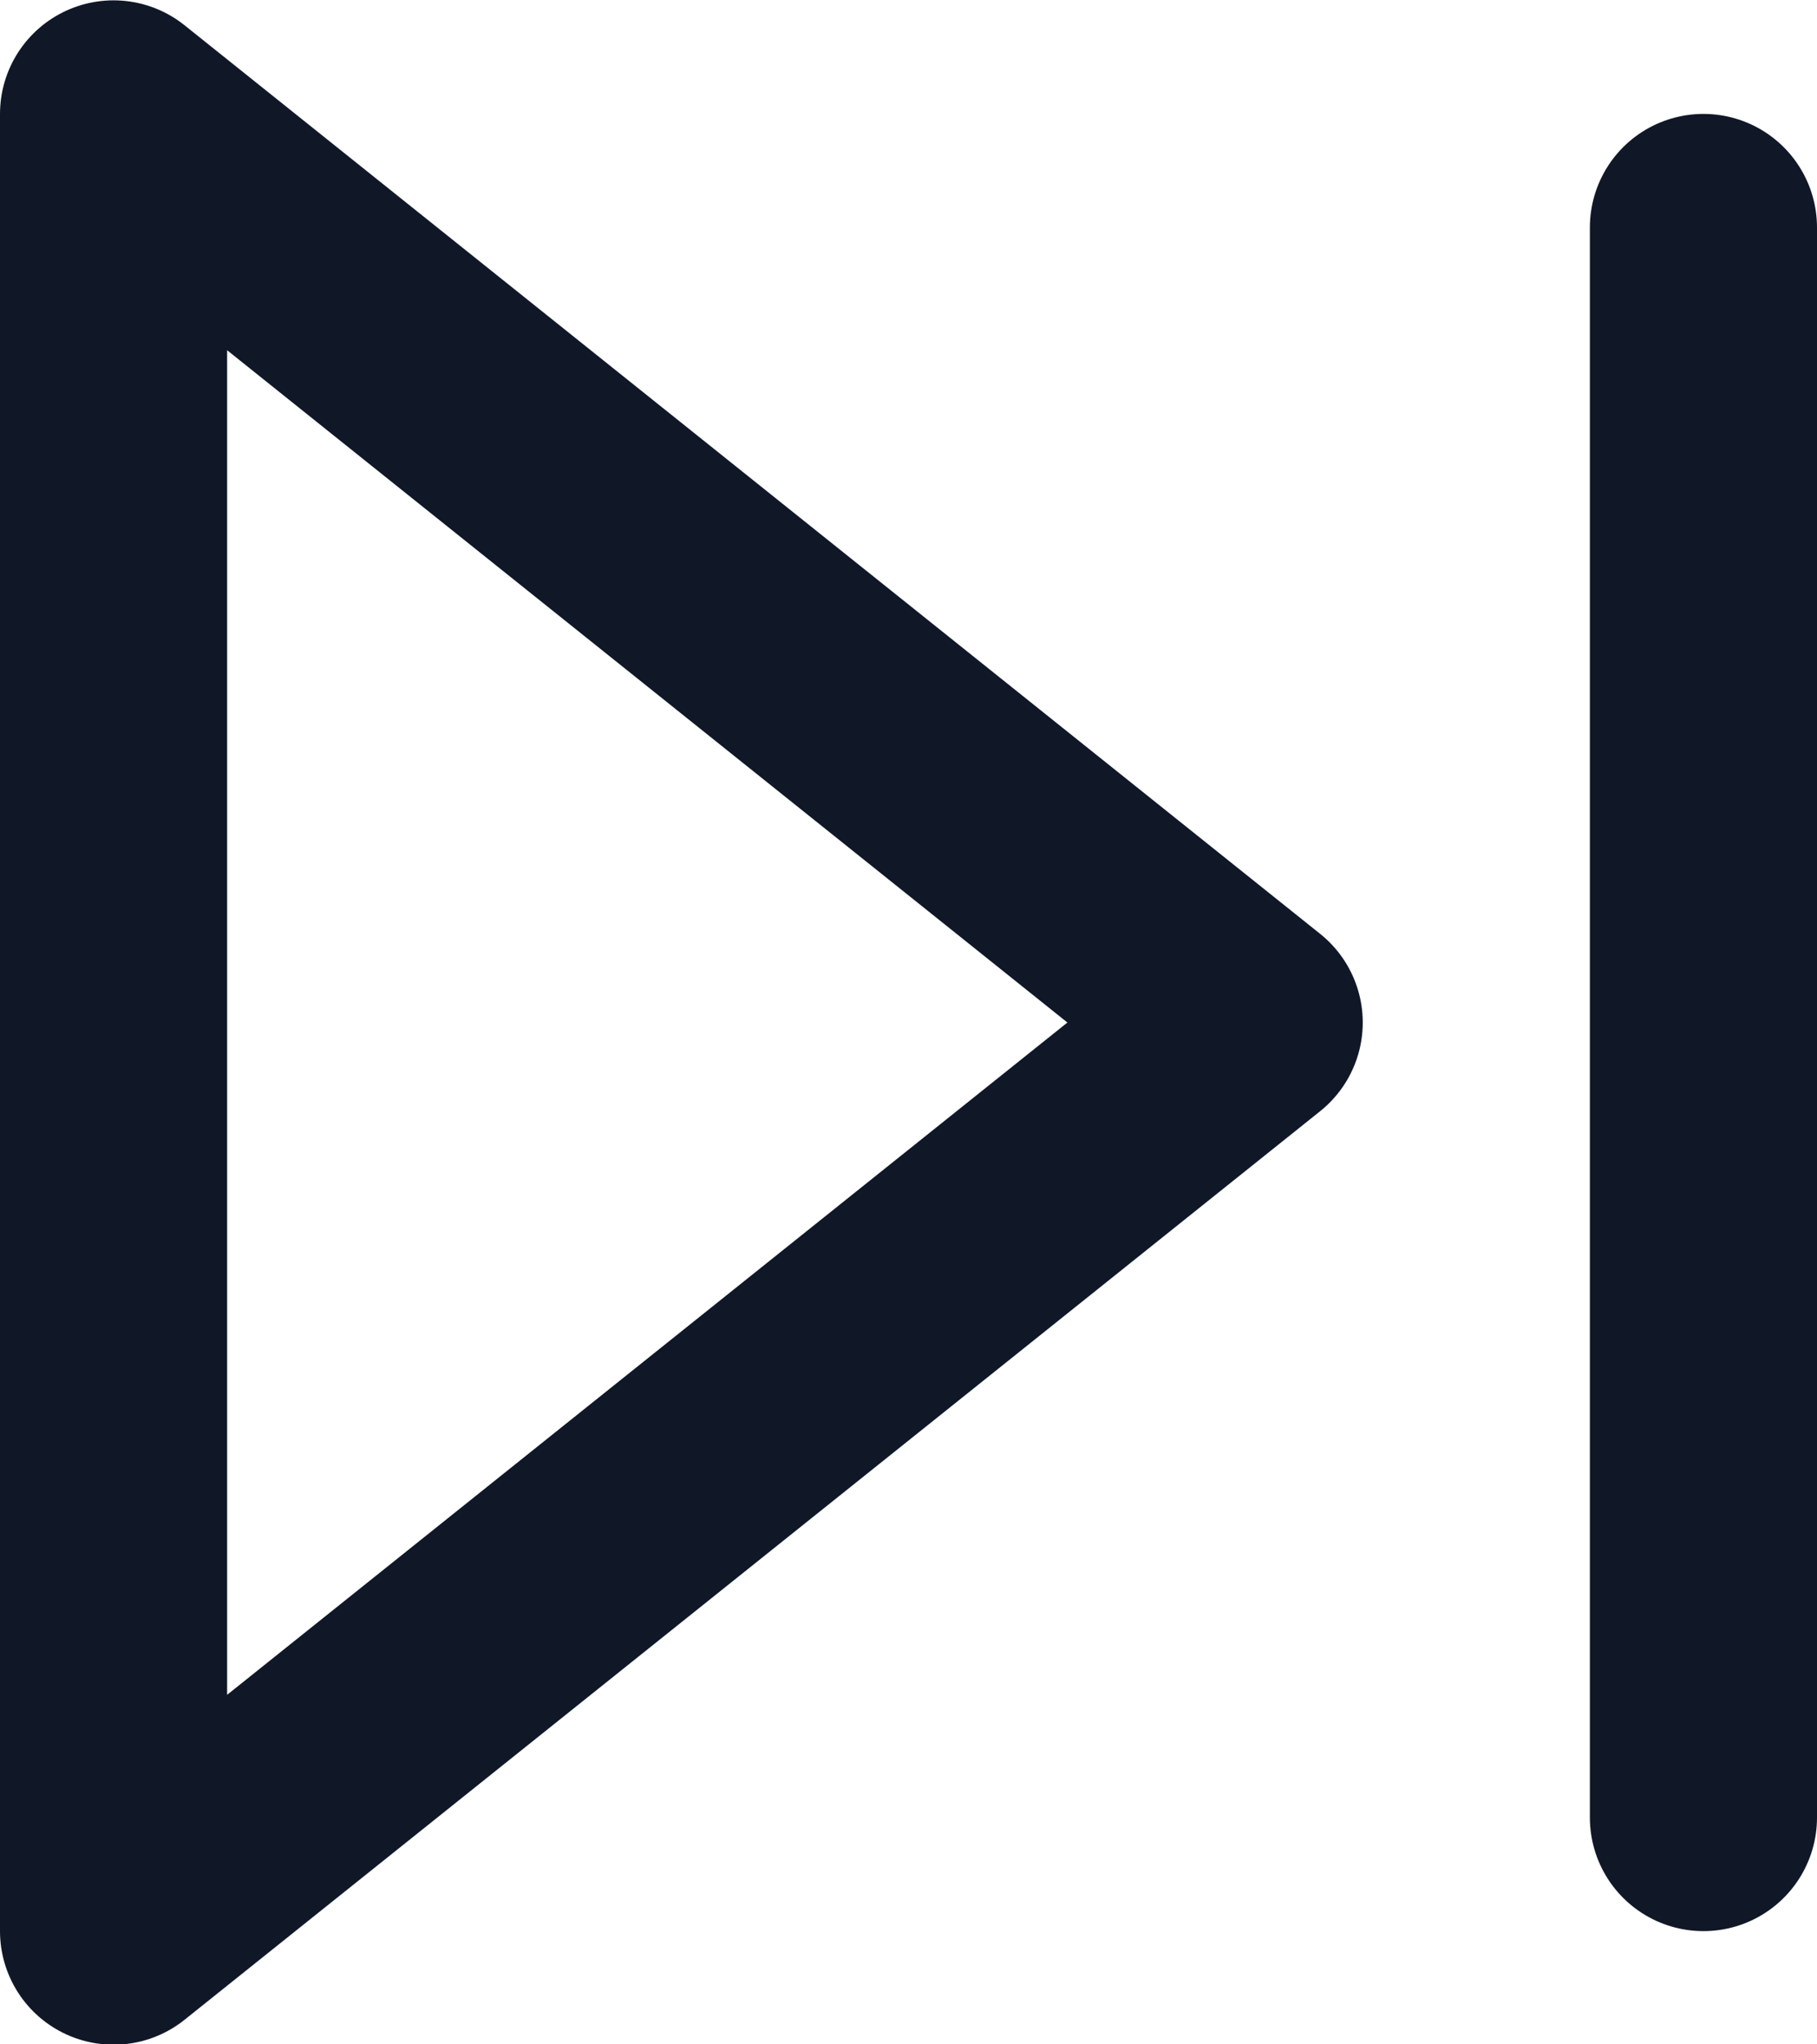 <svg width="16" height="18" viewBox="0 0 16 18" fill="none" xmlns="http://www.w3.org/2000/svg">
<path d="M15 2.003V16.003M1 1.003L11 9.003L1 17.003V1.003Z" stroke="#101828" stroke-width="2" stroke-linecap="round" stroke-linejoin="round"/>
</svg>

